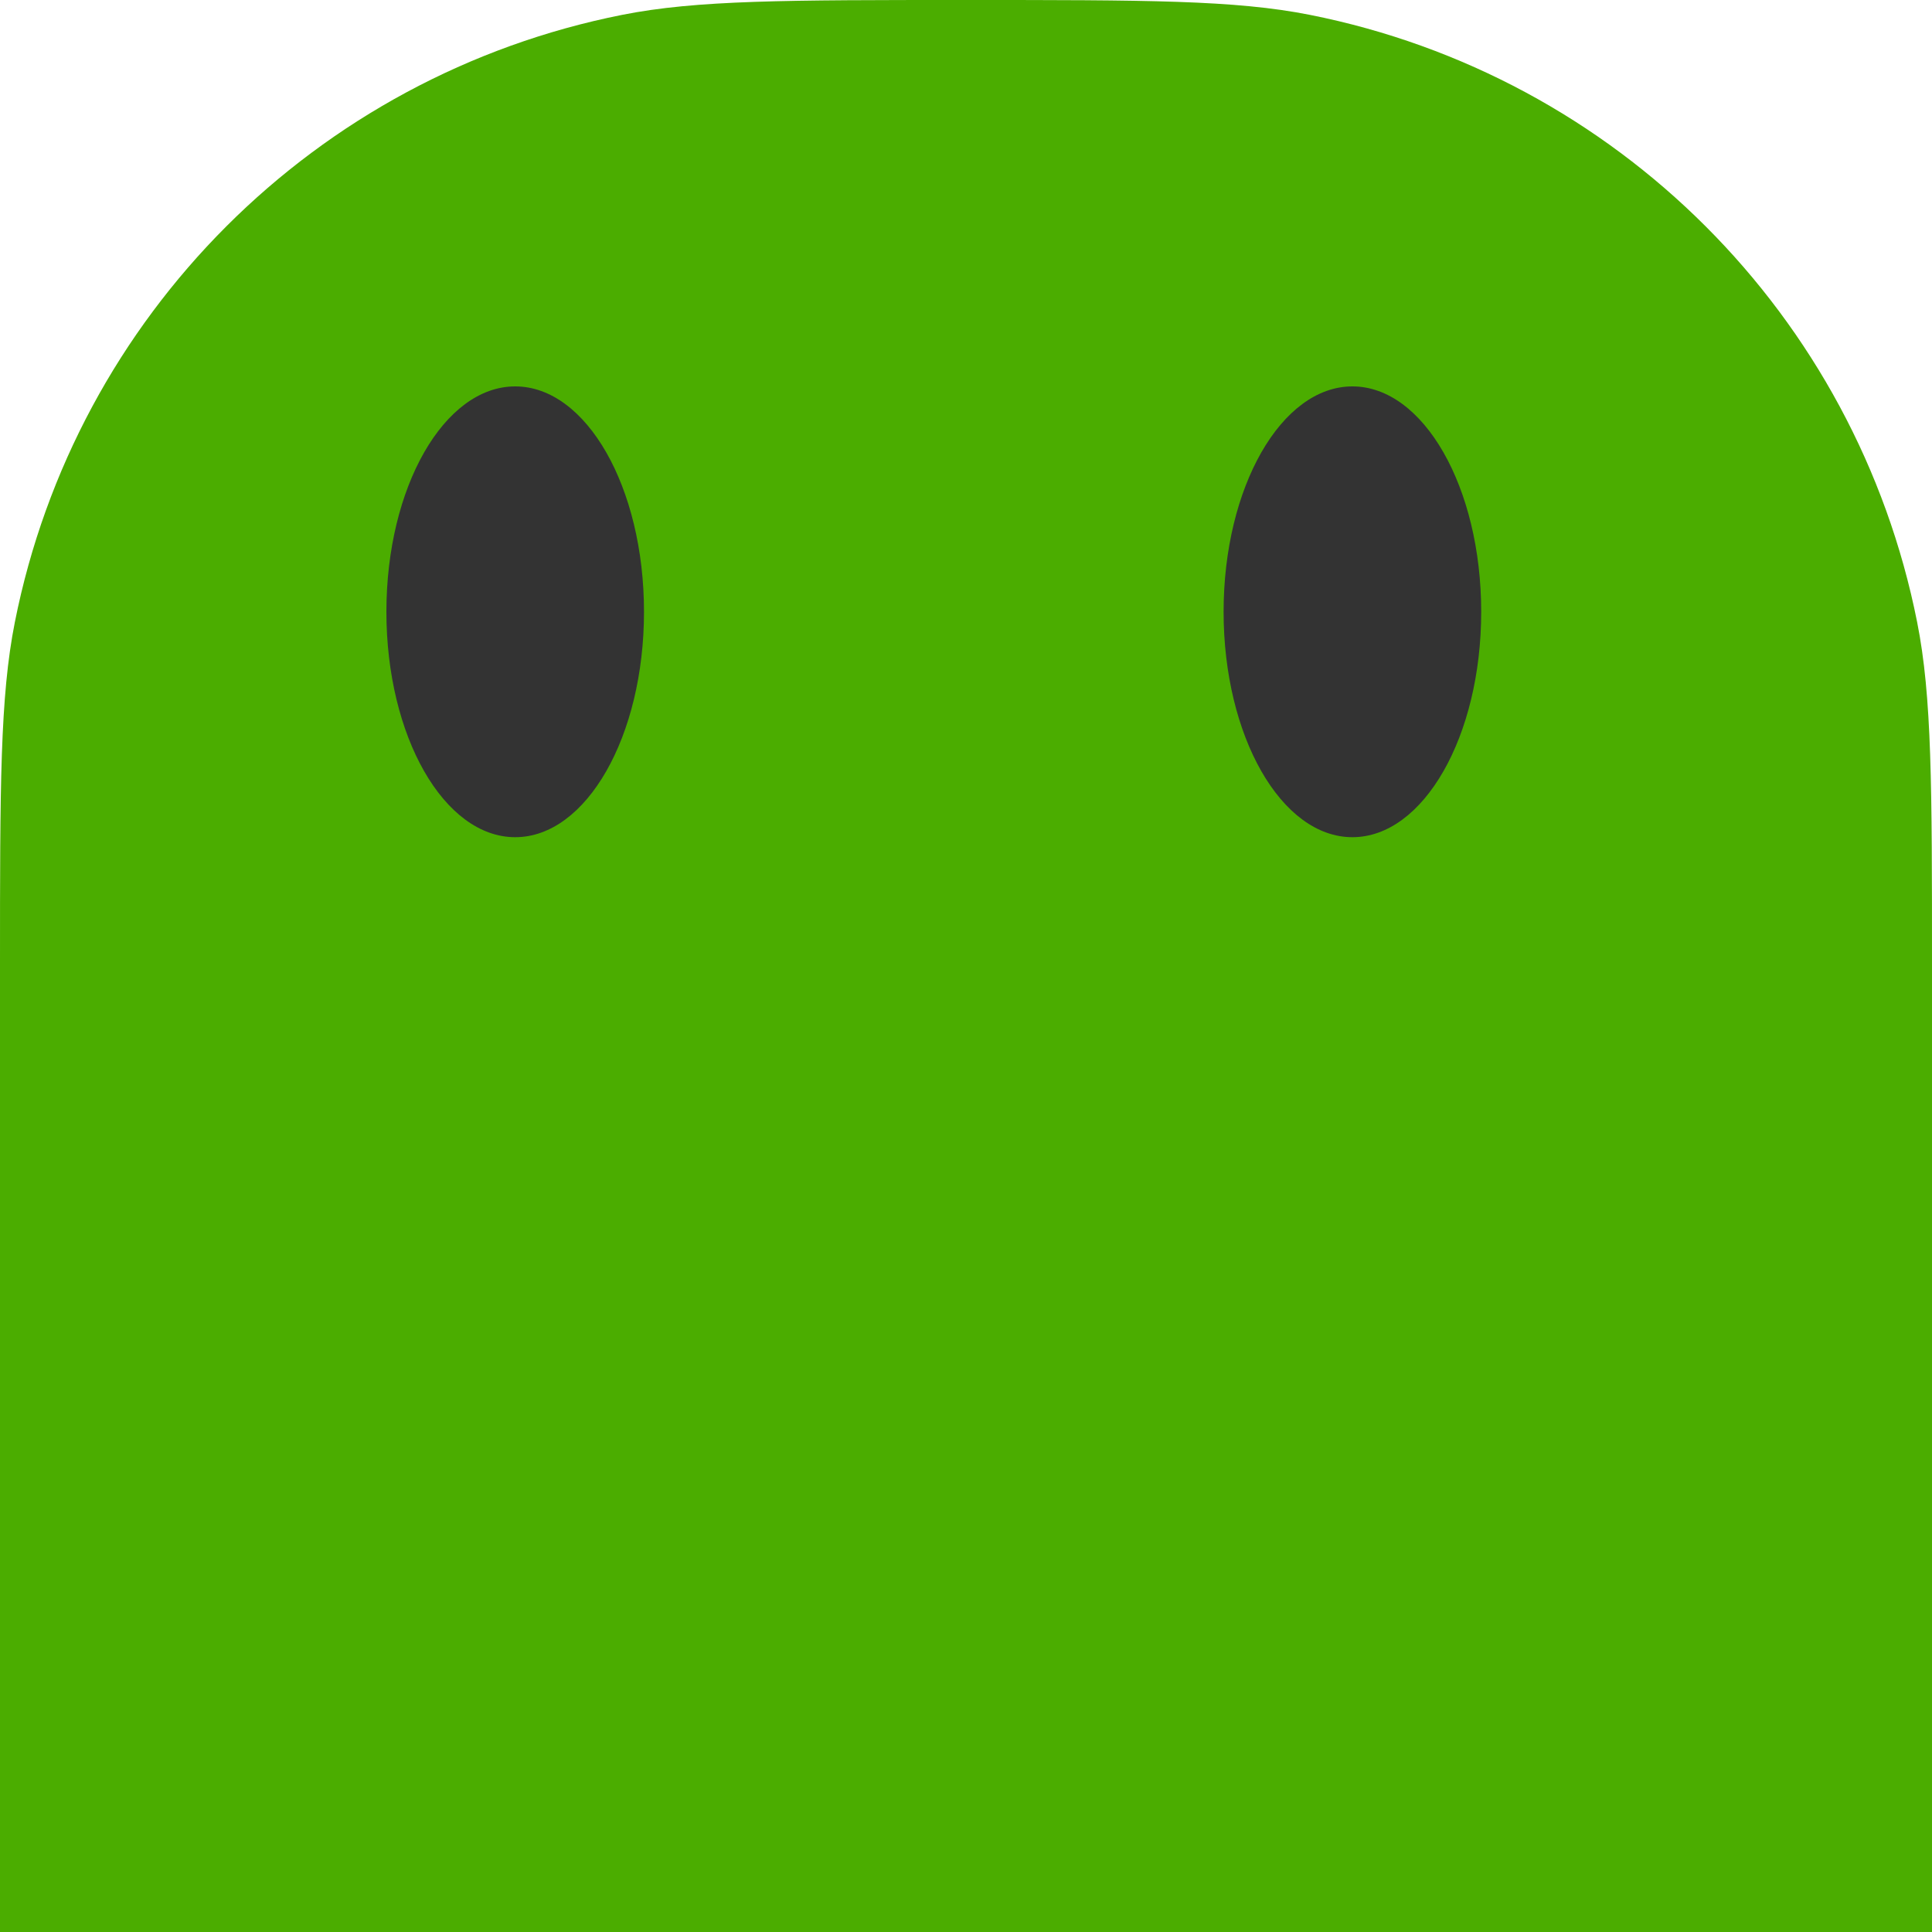 <svg width="30" height="30" viewBox="0 0 30 30" fill="none" xmlns="http://www.w3.org/2000/svg">
<path d="M0 15C0 12.212 0 10.818 0.231 9.659C1.177 4.899 4.899 1.177 9.659 0.231C10.818 0 12.212 0 15 0V0C17.788 0 19.182 0 20.341 0.231C25.101 1.177 28.823 4.899 29.769 9.659C30 10.818 30 12.212 30 15V30H0V15Z" fill="#4BAD00"/>
<ellipse cx="8" cy="9.5" rx="2" ry="3.5" fill="#333333"/>
<ellipse cx="21" cy="9.5" rx="2" ry="3.5" fill="#333333"/>
</svg>
